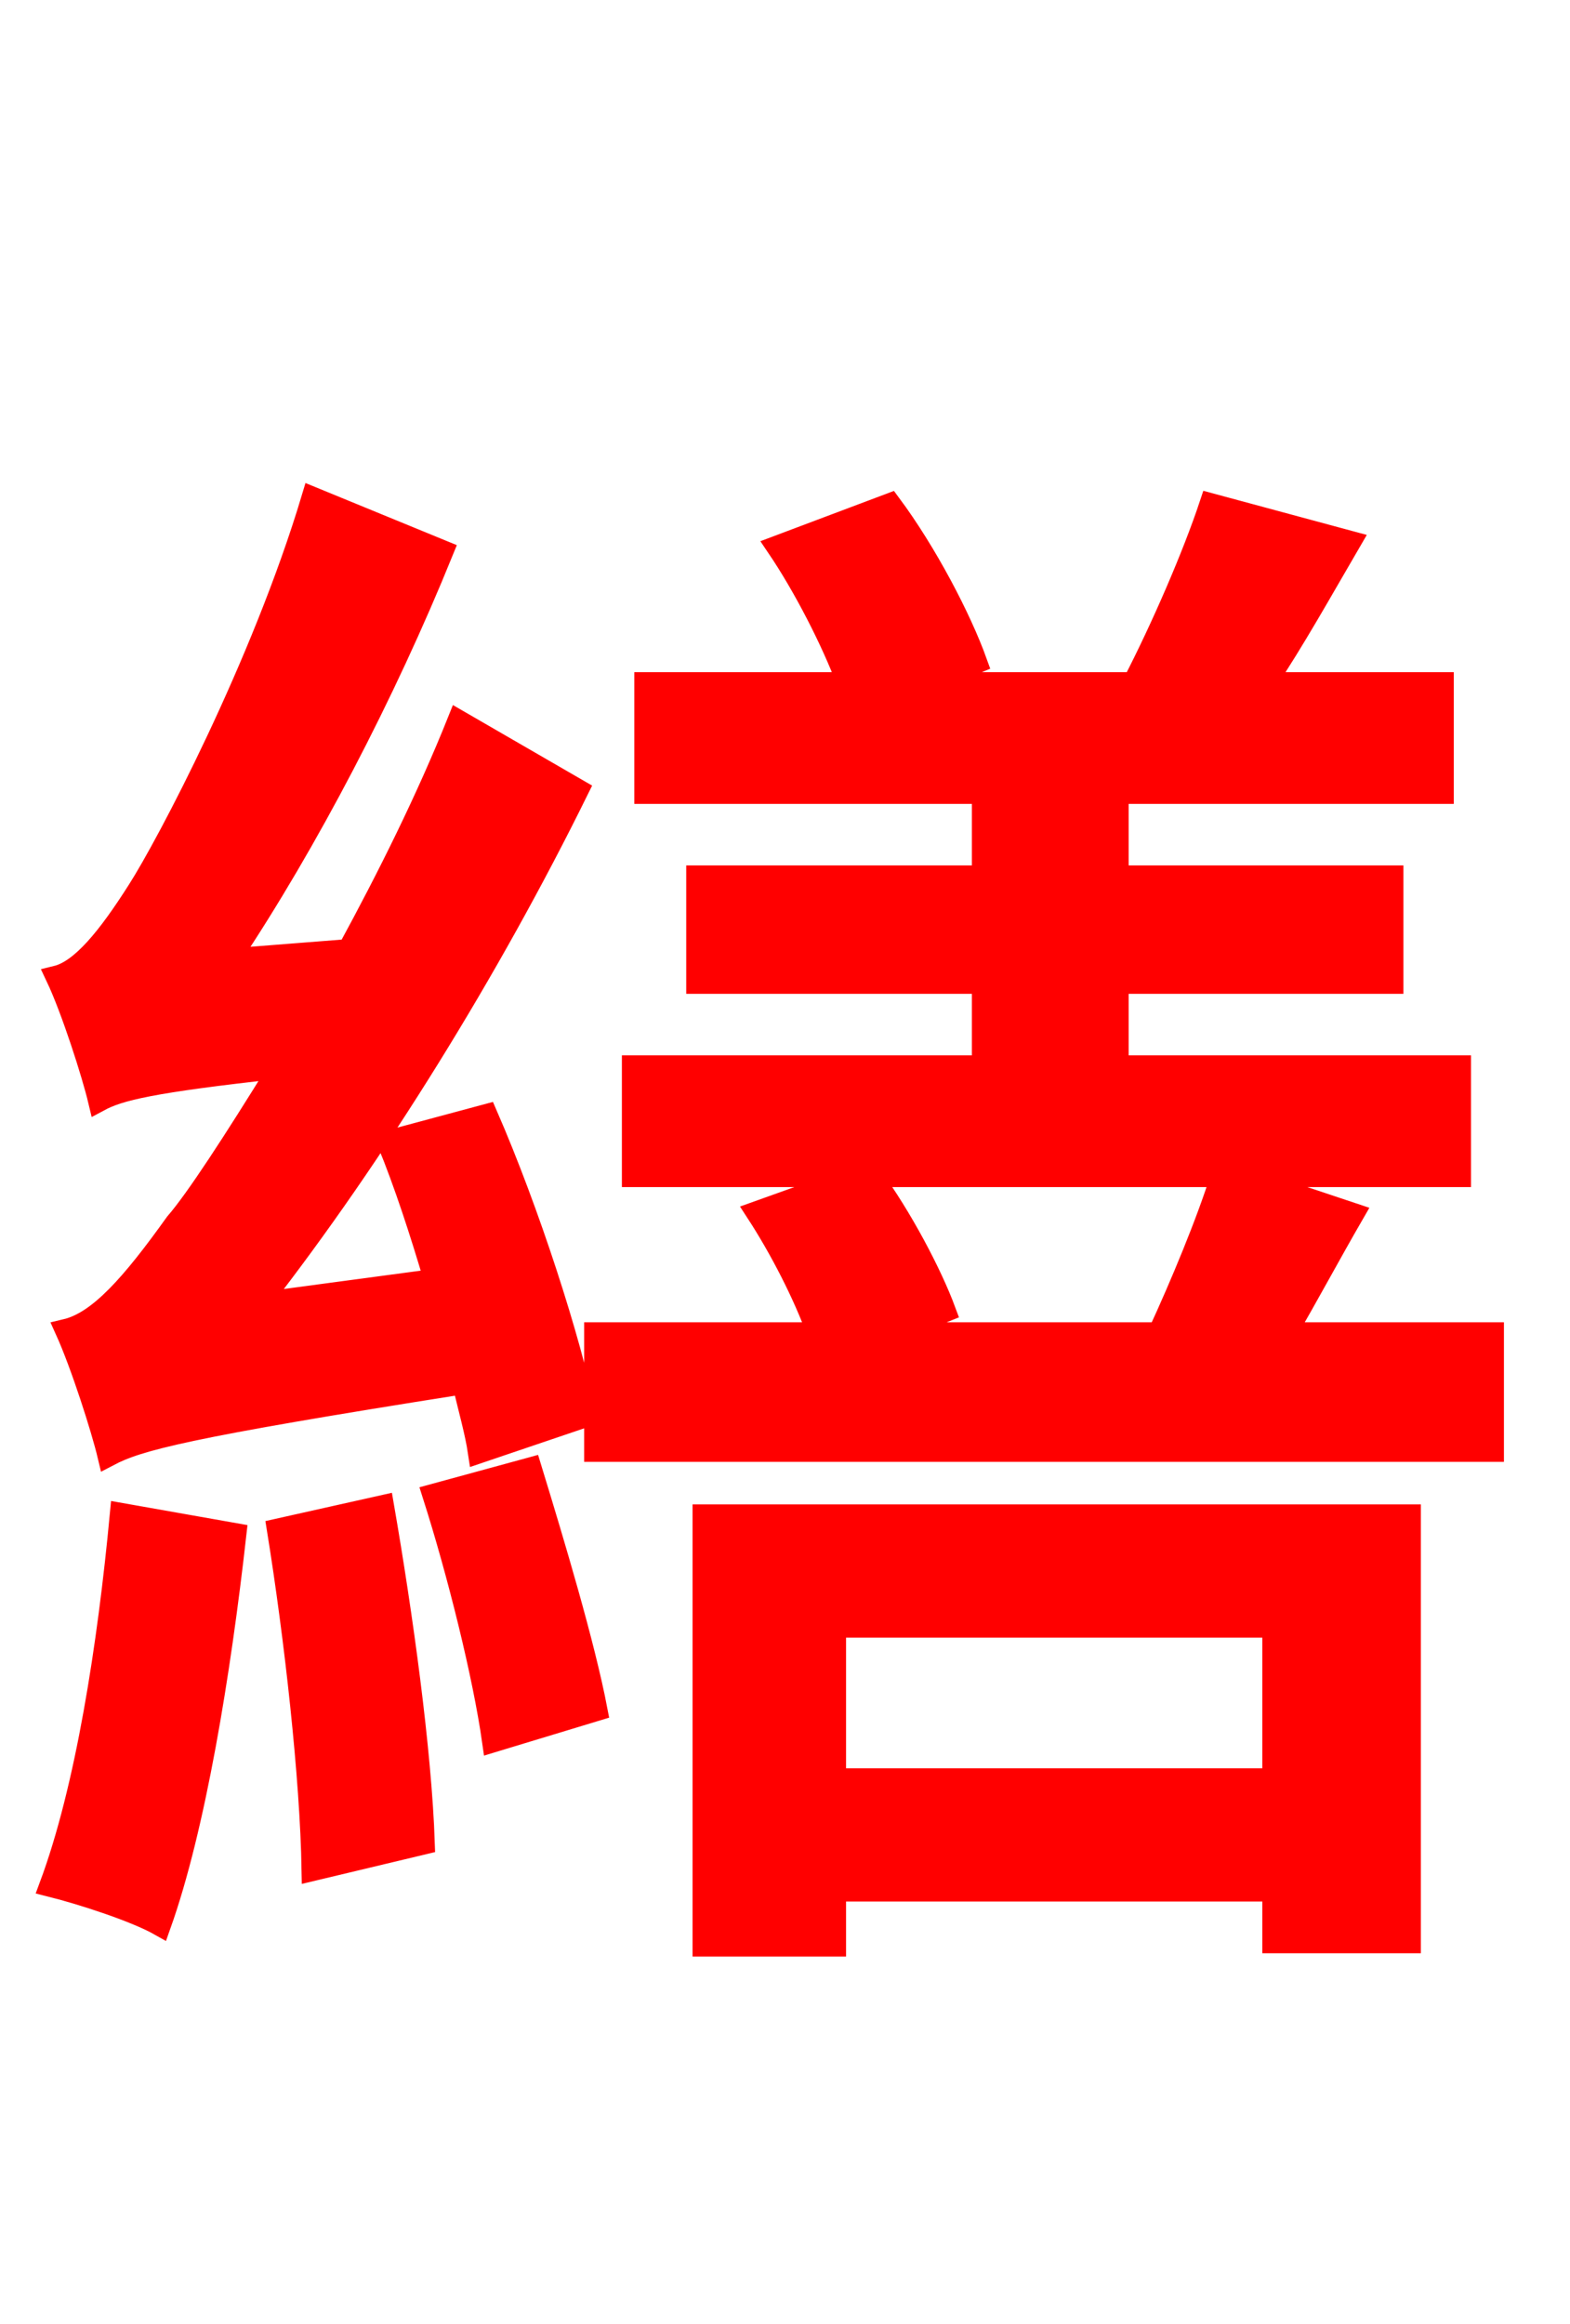 <svg xmlns="http://www.w3.org/2000/svg" xmlns:xlink="http://www.w3.org/1999/xlink" width="72" height="106.56"><path fill="red" stroke="red" d="M26.86 64.94C26.14 61.42 24.26 55.58 22.32 51.12L17.78 52.34C18.58 54.29 19.30 56.52 19.94 58.68L11.88 59.76C17.21 52.92 22.46 44.42 26.50 36.22L21.02 33.05C19.58 36.65 17.78 40.25 15.98 43.56L10.51 43.99C14.11 38.59 17.64 31.82 20.30 25.27L14.33 22.82C12.02 30.53 7.63 38.81 6.34 40.82C4.97 42.98 3.74 44.50 2.59 44.78C3.31 46.30 4.25 49.25 4.54 50.47C5.47 49.97 6.91 49.61 12.82 48.96C10.73 52.34 9.00 55.01 8.06 56.09C6.05 58.90 4.54 60.62 3.02 60.98C3.74 62.57 4.68 65.52 4.97 66.74C6.34 66.02 8.42 65.45 21.24 63.43C21.53 64.66 21.82 65.66 21.96 66.60ZM5.54 69.41C4.97 75.46 3.96 82.01 2.30 86.47C3.74 86.83 6.19 87.62 7.34 88.27C8.93 83.81 10.08 76.75 10.80 70.34ZM12.74 70.13C13.54 75.10 14.26 81.50 14.33 85.75L19.44 84.53C19.30 80.28 18.43 74.02 17.57 69.05ZM19.87 68.54C21.02 72.14 22.18 76.82 22.61 79.85L27.36 78.41C26.78 75.38 25.42 70.85 24.34 67.32ZM58.39 74.59L58.39 81.58L38.30 81.58L38.30 74.59ZM32.26 89.21L38.30 89.21L38.30 86.69L58.39 86.69L58.39 89.06L64.66 89.06L64.66 69.48L32.26 69.48ZM56.02 53.93C55.37 56.02 54.14 58.97 53.14 61.13L40.82 61.13L43.34 60.12C42.70 58.39 41.33 55.80 39.96 53.93ZM58.97 61.13C59.98 59.40 60.98 57.53 62.06 55.66L56.88 53.93L66.96 53.93L66.96 48.89L51.26 48.89L51.26 45.07L63.86 45.07L63.86 40.18L51.26 40.18L51.26 36.36L66.17 36.36L66.17 31.32L58.03 31.32C59.33 29.38 60.62 27.07 61.92 24.84L55.51 23.11C54.72 25.49 53.28 28.80 51.98 31.32L42.48 31.32L44.78 30.38C44.06 28.37 42.48 25.34 40.82 23.11L35.64 25.06C36.86 26.86 38.16 29.38 38.88 31.32L29.59 31.32L29.59 36.36L45.07 36.36L45.07 40.18L31.97 40.18L31.97 45.07L45.07 45.07L45.07 48.89L29.02 48.89L29.02 53.93L39.31 53.93L34.70 55.58C35.78 57.24 36.86 59.33 37.51 61.13L27.29 61.13L27.29 66.53L68.47 66.53L68.47 61.13Z"/></svg>
